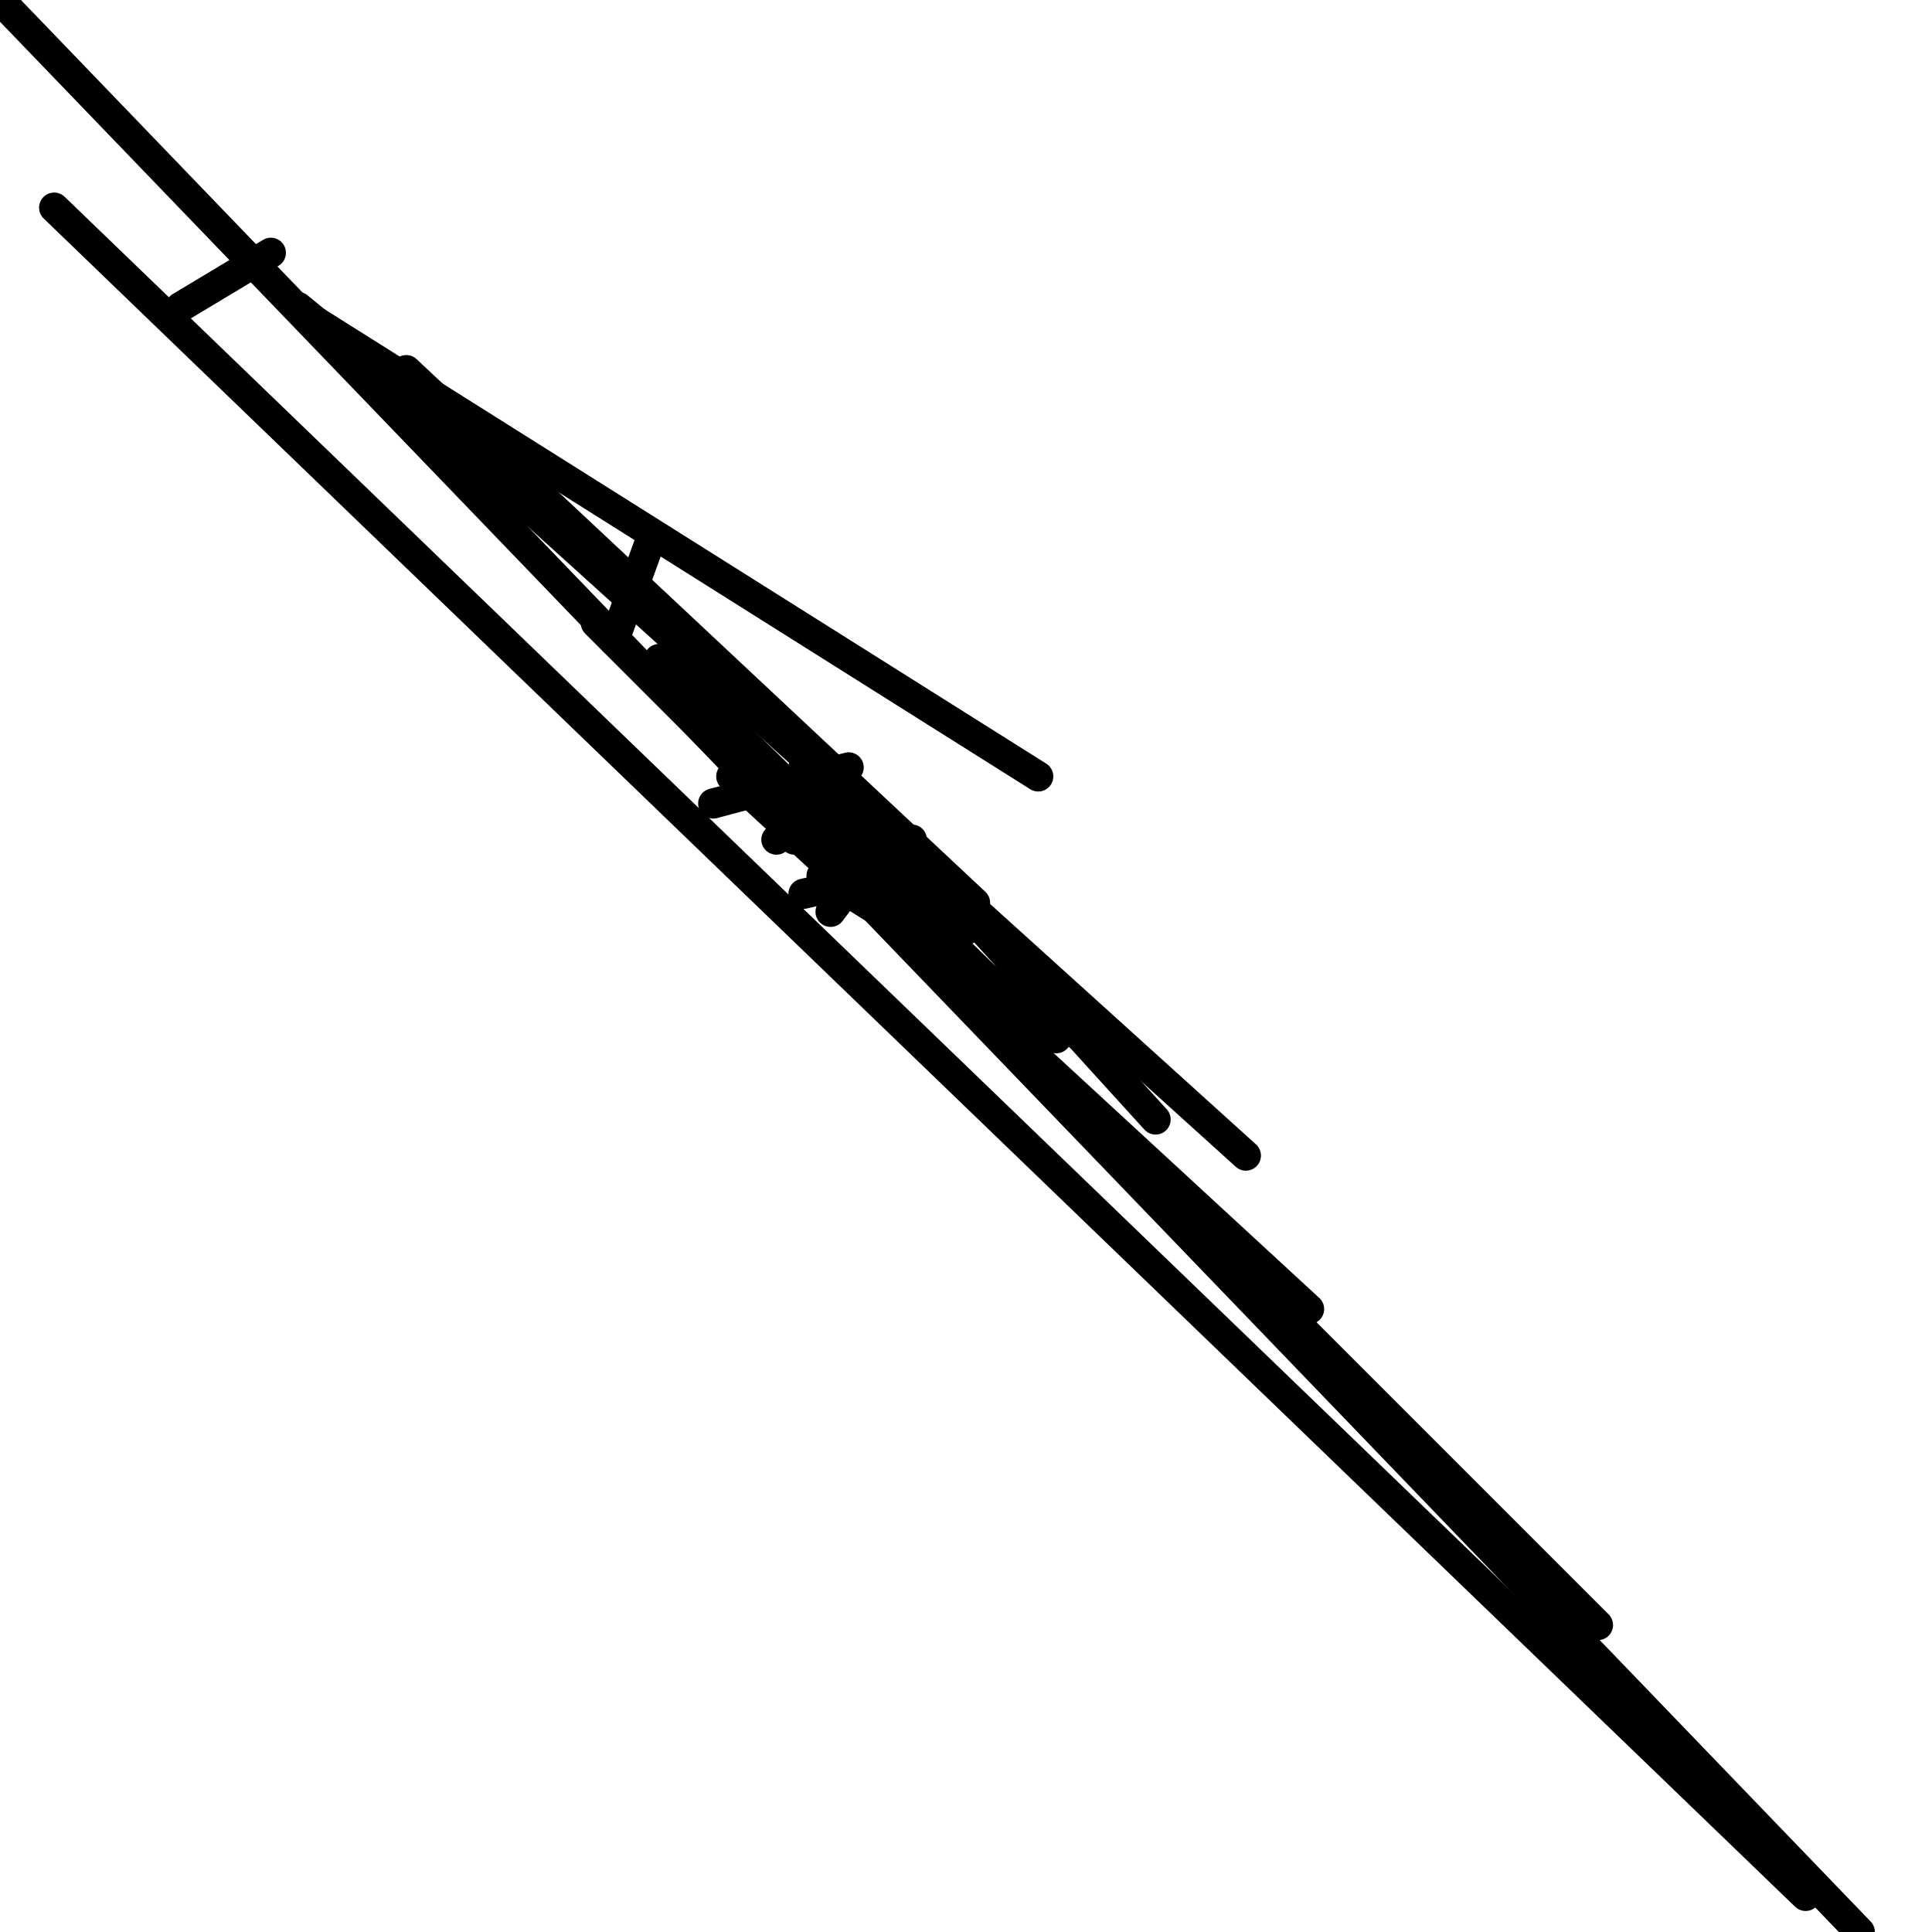 <?xml version="1.0" encoding="utf-8" ?>
<svg baseProfile="full" height="256" version="1.1" width="256" xmlns="http://www.w3.org/2000/svg" xmlns:ev="http://www.w3.org/2001/xml-events" xmlns:xlink="http://www.w3.org/1999/xlink"><defs /><polyline fill="none" points="137.57,102.879 40.673,41.869" stroke="black" stroke-linecap="round" stroke-width="4" /><polyline fill="none" points="129.196,119.626 53.832,49.047" stroke="black" stroke-linecap="round" stroke-width="4" /><polyline fill="none" points="165.084,153.121 52.636,51.439" stroke="black" stroke-linecap="round" stroke-width="4" /><polyline fill="none" points="135.178,133.981 87.327,87.327" stroke="black" stroke-linecap="round" stroke-width="4" /><polyline fill="none" points="86.131,71.776 81.346,84.935" stroke="black" stroke-linecap="round" stroke-width="4" /><polyline fill="none" points="39.477,40.673 65.794,62.206" stroke="black" stroke-linecap="round" stroke-width="4" /><polyline fill="none" points="35.888,33.495 23.925,40.673" stroke="black" stroke-linecap="round" stroke-width="4" /><polyline fill="none" points="211.738,215.327 78.953,82.542" stroke="black" stroke-linecap="round" stroke-width="4" /><polyline fill="none" points="239.252,251.215 7.178,27.514" stroke="black" stroke-linecap="round" stroke-width="4" /><polyline fill="none" points="246.43,256 0.0,0.0" stroke="black" stroke-linecap="round" stroke-width="4" /><polyline fill="none" points="112.449,101.682 94.505,106.467" stroke="black" stroke-linecap="round" stroke-width="4" /><polyline fill="none" points="120.822,111.252 105.271,111.252" stroke="black" stroke-linecap="round" stroke-width="4" /><polyline fill="none" points="122.019,114.841 106.467,118.43" stroke="black" stroke-linecap="round" stroke-width="4" /><polyline fill="none" points="139.963,137.57 106.467,110.056" stroke="black" stroke-linecap="round" stroke-width="4" /><polyline fill="none" points="153.121,148.336 117.234,108.86" stroke="black" stroke-linecap="round" stroke-width="4" /><polyline fill="none" points="117.234,111.252 110.056,120.822" stroke="black" stroke-linecap="round" stroke-width="4" /><polyline fill="none" points="112.449,104.075 102.879,111.252" stroke="black" stroke-linecap="round" stroke-width="4" /><polyline fill="none" points="123.215,118.43 106.467,101.682" stroke="black" stroke-linecap="round" stroke-width="4" /><polyline fill="none" points="128,123.215 113.645,108.86" stroke="black" stroke-linecap="round" stroke-width="4" /><polyline fill="none" points="143.551,137.57 108.86,116.037" stroke="black" stroke-linecap="round" stroke-width="4" /><polyline fill="none" points="173.458,173.458 96.897,102.879" stroke="black" stroke-linecap="round" stroke-width="4" /></svg>